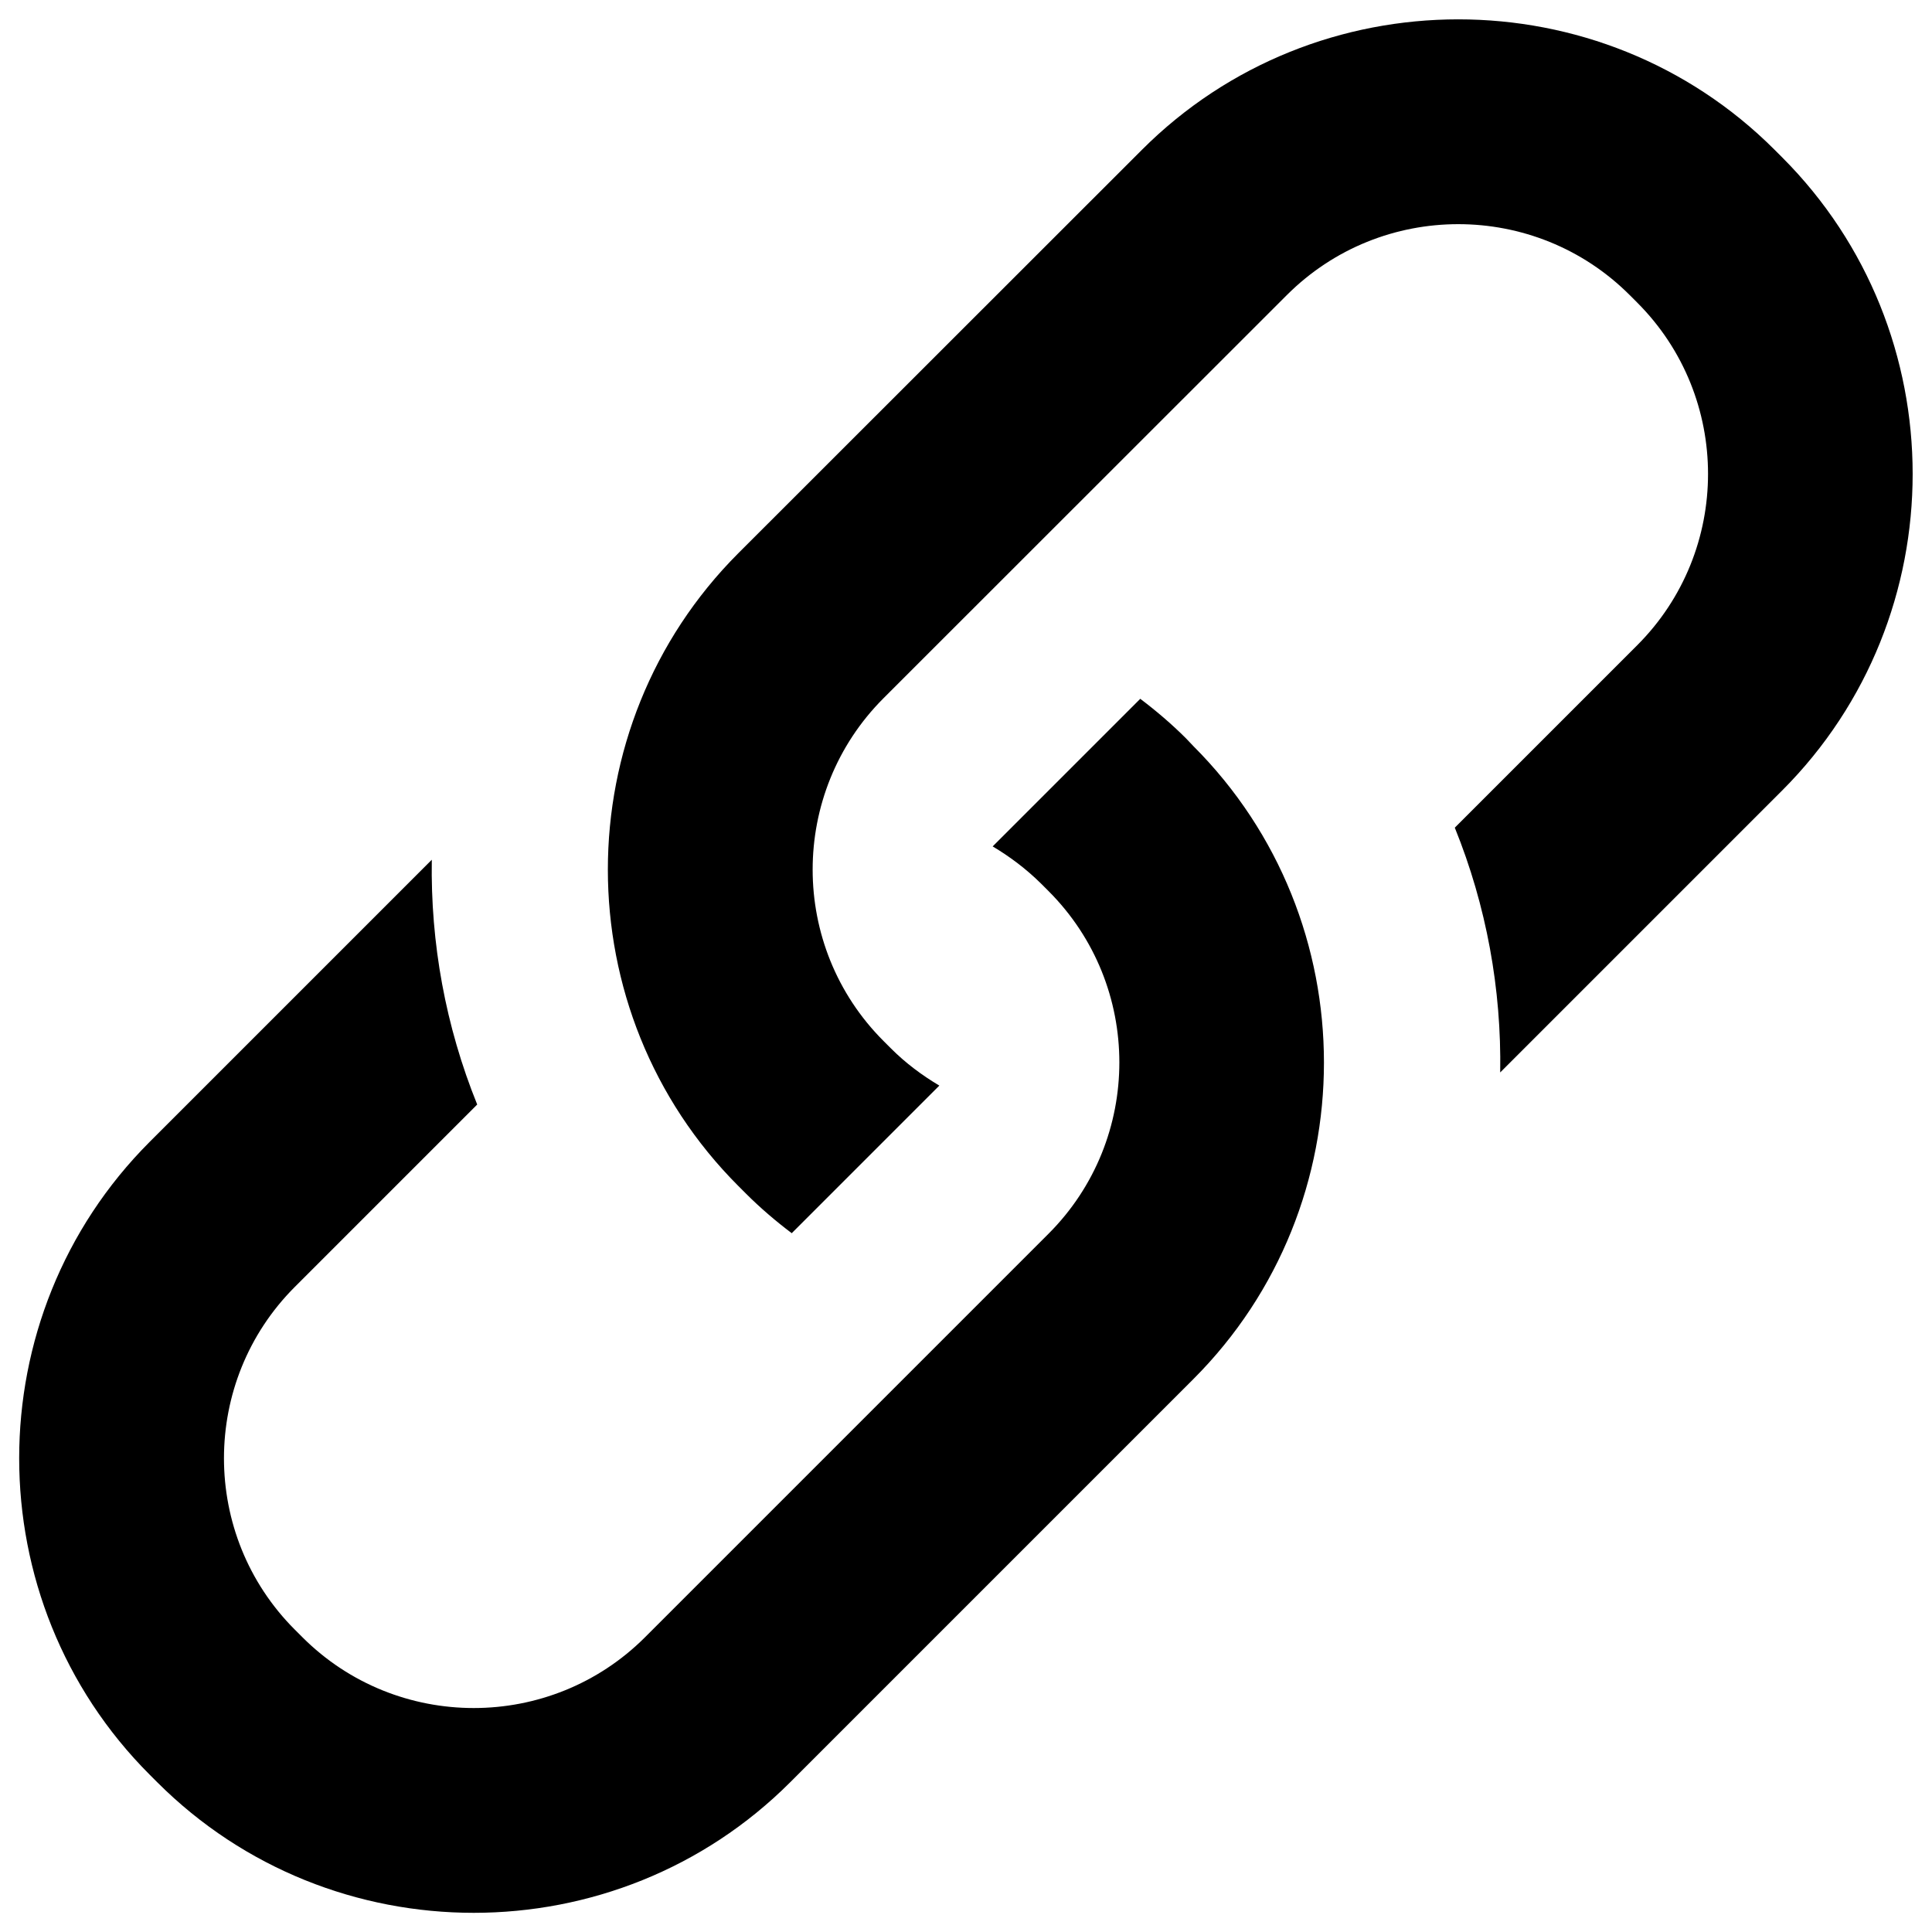 <?xml version="1.0" encoding="utf-8"?>
<!-- Svg Vector Icons : http://www.onlinewebfonts.com/icon -->
<!DOCTYPE svg PUBLIC "-//W3C//DTD SVG 1.1//EN" "http://www.w3.org/Graphics/SVG/1.1/DTD/svg11.dtd">
<svg version="1.1" xmlns="http://www.w3.org/2000/svg" xmlns:xlink="http://www.w3.org/1999/xlink" x="0px" y="0px" viewBox="0 0 1000 1000" enable-background="new 0 0 1000 1000" xml:space="preserve">
<g><path d="M922.4,81.4l-3.9-3.9C828.5-12.5,681-12.5,591,77.6L382.2,286.3c-90.1,90.1-90.1,237.5,0,327.6l3.9,3.9c7.5,7.5,15.5,14.3,23.7,20.5l76.4-76.4c-8.9-5.3-17.3-11.5-25-19.2l-3.9-3.9c-48.9-48.9-48.9-128.5,0-177.4l208.8-208.7c48.9-48.9,128.5-48.9,177.4,0l3.9,3.9c48.9,48.9,48.9,128.5,0,177.4l-94.4,94.4c16.4,40.5,24.2,83.6,23.5,126.7l146-146C1012.5,319,1012.5,171.5,922.4,81.4L922.4,81.4L922.4,81.4z M613.9,382.2c-7.5-7.5-15.5-14.3-23.7-20.5l-76.4,76.4c8.9,5.3,17.3,11.6,25,19.2l3.9,3.9c48.9,48.9,48.9,128.5,0,177.4L333.9,847.4c-48.9,48.9-128.5,48.9-177.4,0l-3.9-3.9c-48.9-48.9-48.9-128.5,0-177.4l94.4-94.4c-16.4-40.5-24.2-83.6-23.5-126.7l-146,146c-90.1,90.1-90.1,237.5,0,327.6l3.9,3.9c90.1,90.1,237.5,90.1,327.6,0l208.7-208.7c90.1-90.1,90.1-237.5,0-327.6L613.9,382.2L613.9,382.2z"/></g>
</svg>
